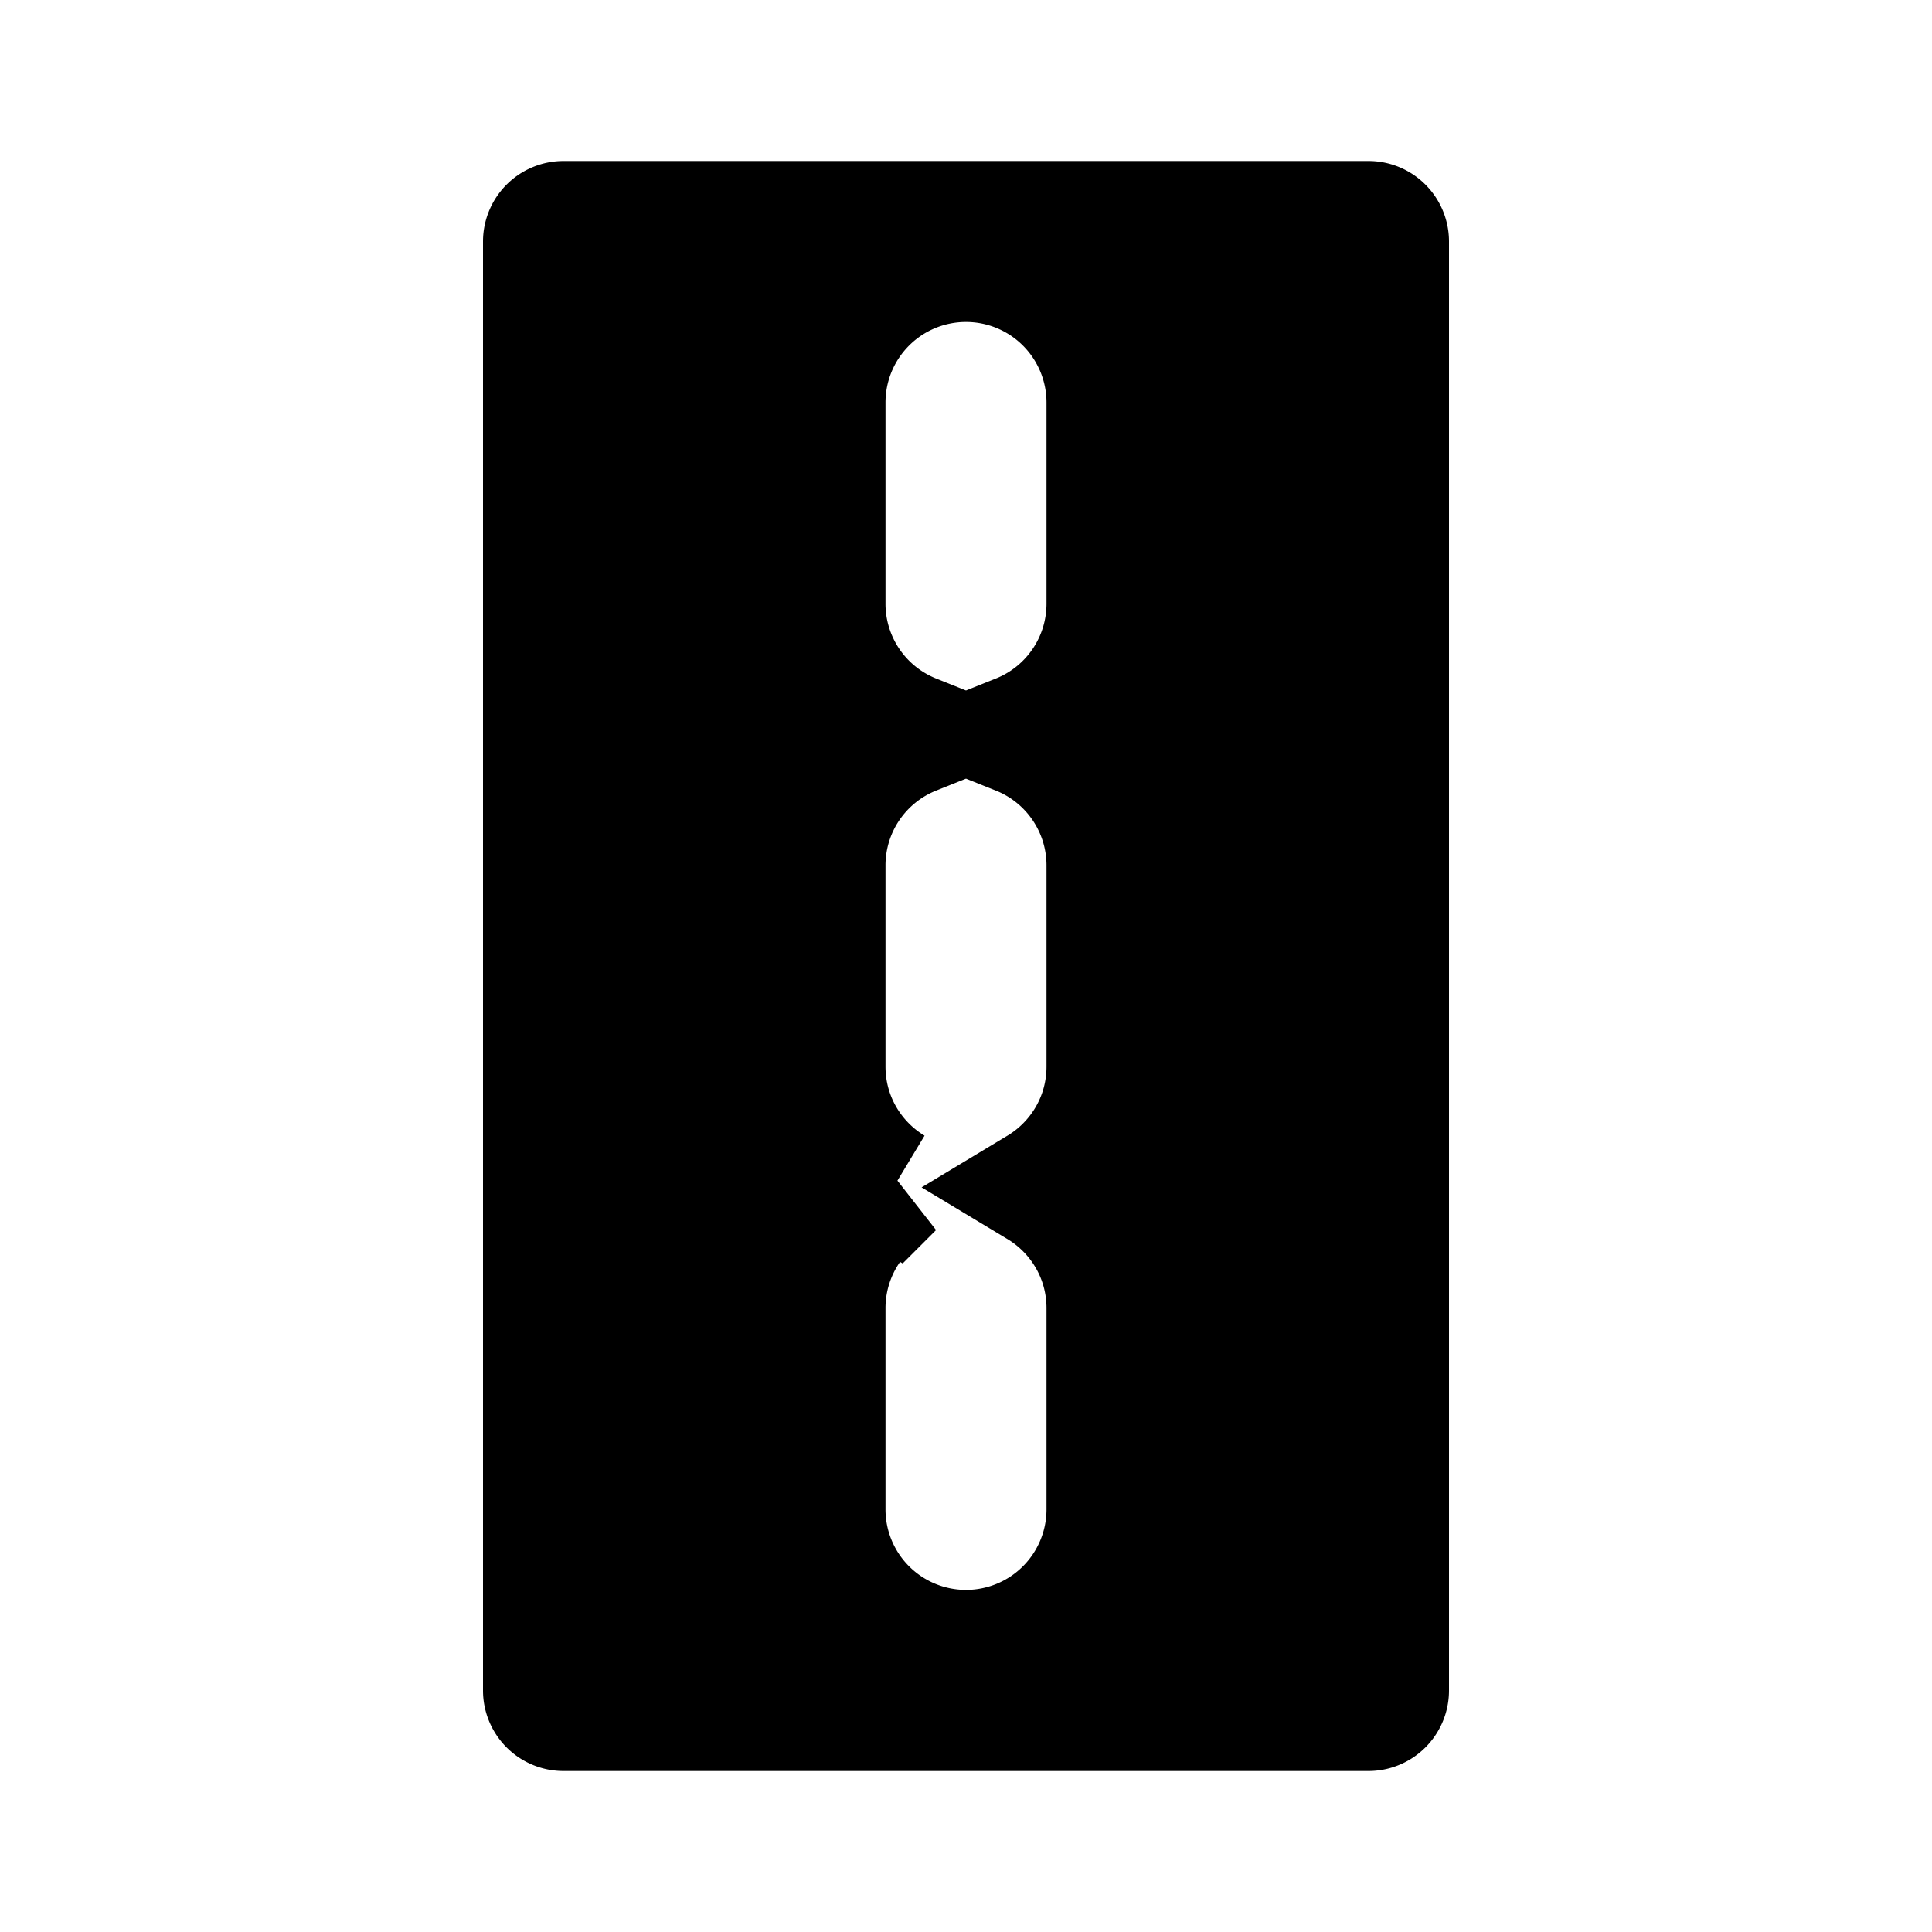 <svg xmlns="http://www.w3.org/2000/svg" width="1em" height="1em" viewBox="0 0 24 24"><path fill="currentColor" stroke="currentColor" stroke-linecap="round" stroke-width="1.5" d="M6.75 21V3A.25.25 0 0 1 7 2.75h10a.25.25 0 0 1 .25.25v18a.25.25 0 0 1-.25.25H7a.25.25 0 0 1-.25-.25Zm7-16a1.75 1.75 0 1 0-3.5 0v2.5a1.75 1.75 0 0 0 1.1 1.625a1.75 1.75 0 0 0-1.1 1.625v2.5c0 .637.34 1.194.848 1.5a1.75 1.75 0 0 0-.848 1.5v2.5a1.75 1.75 0 1 0 3.5 0v-2.5c0-.637-.34-1.194-.848-1.5c.508-.306.848-.863.848-1.5v-2.5a1.75 1.75 0 0 0-1.1-1.625a1.75 1.75 0 0 0 1.1-1.625z"/></svg>